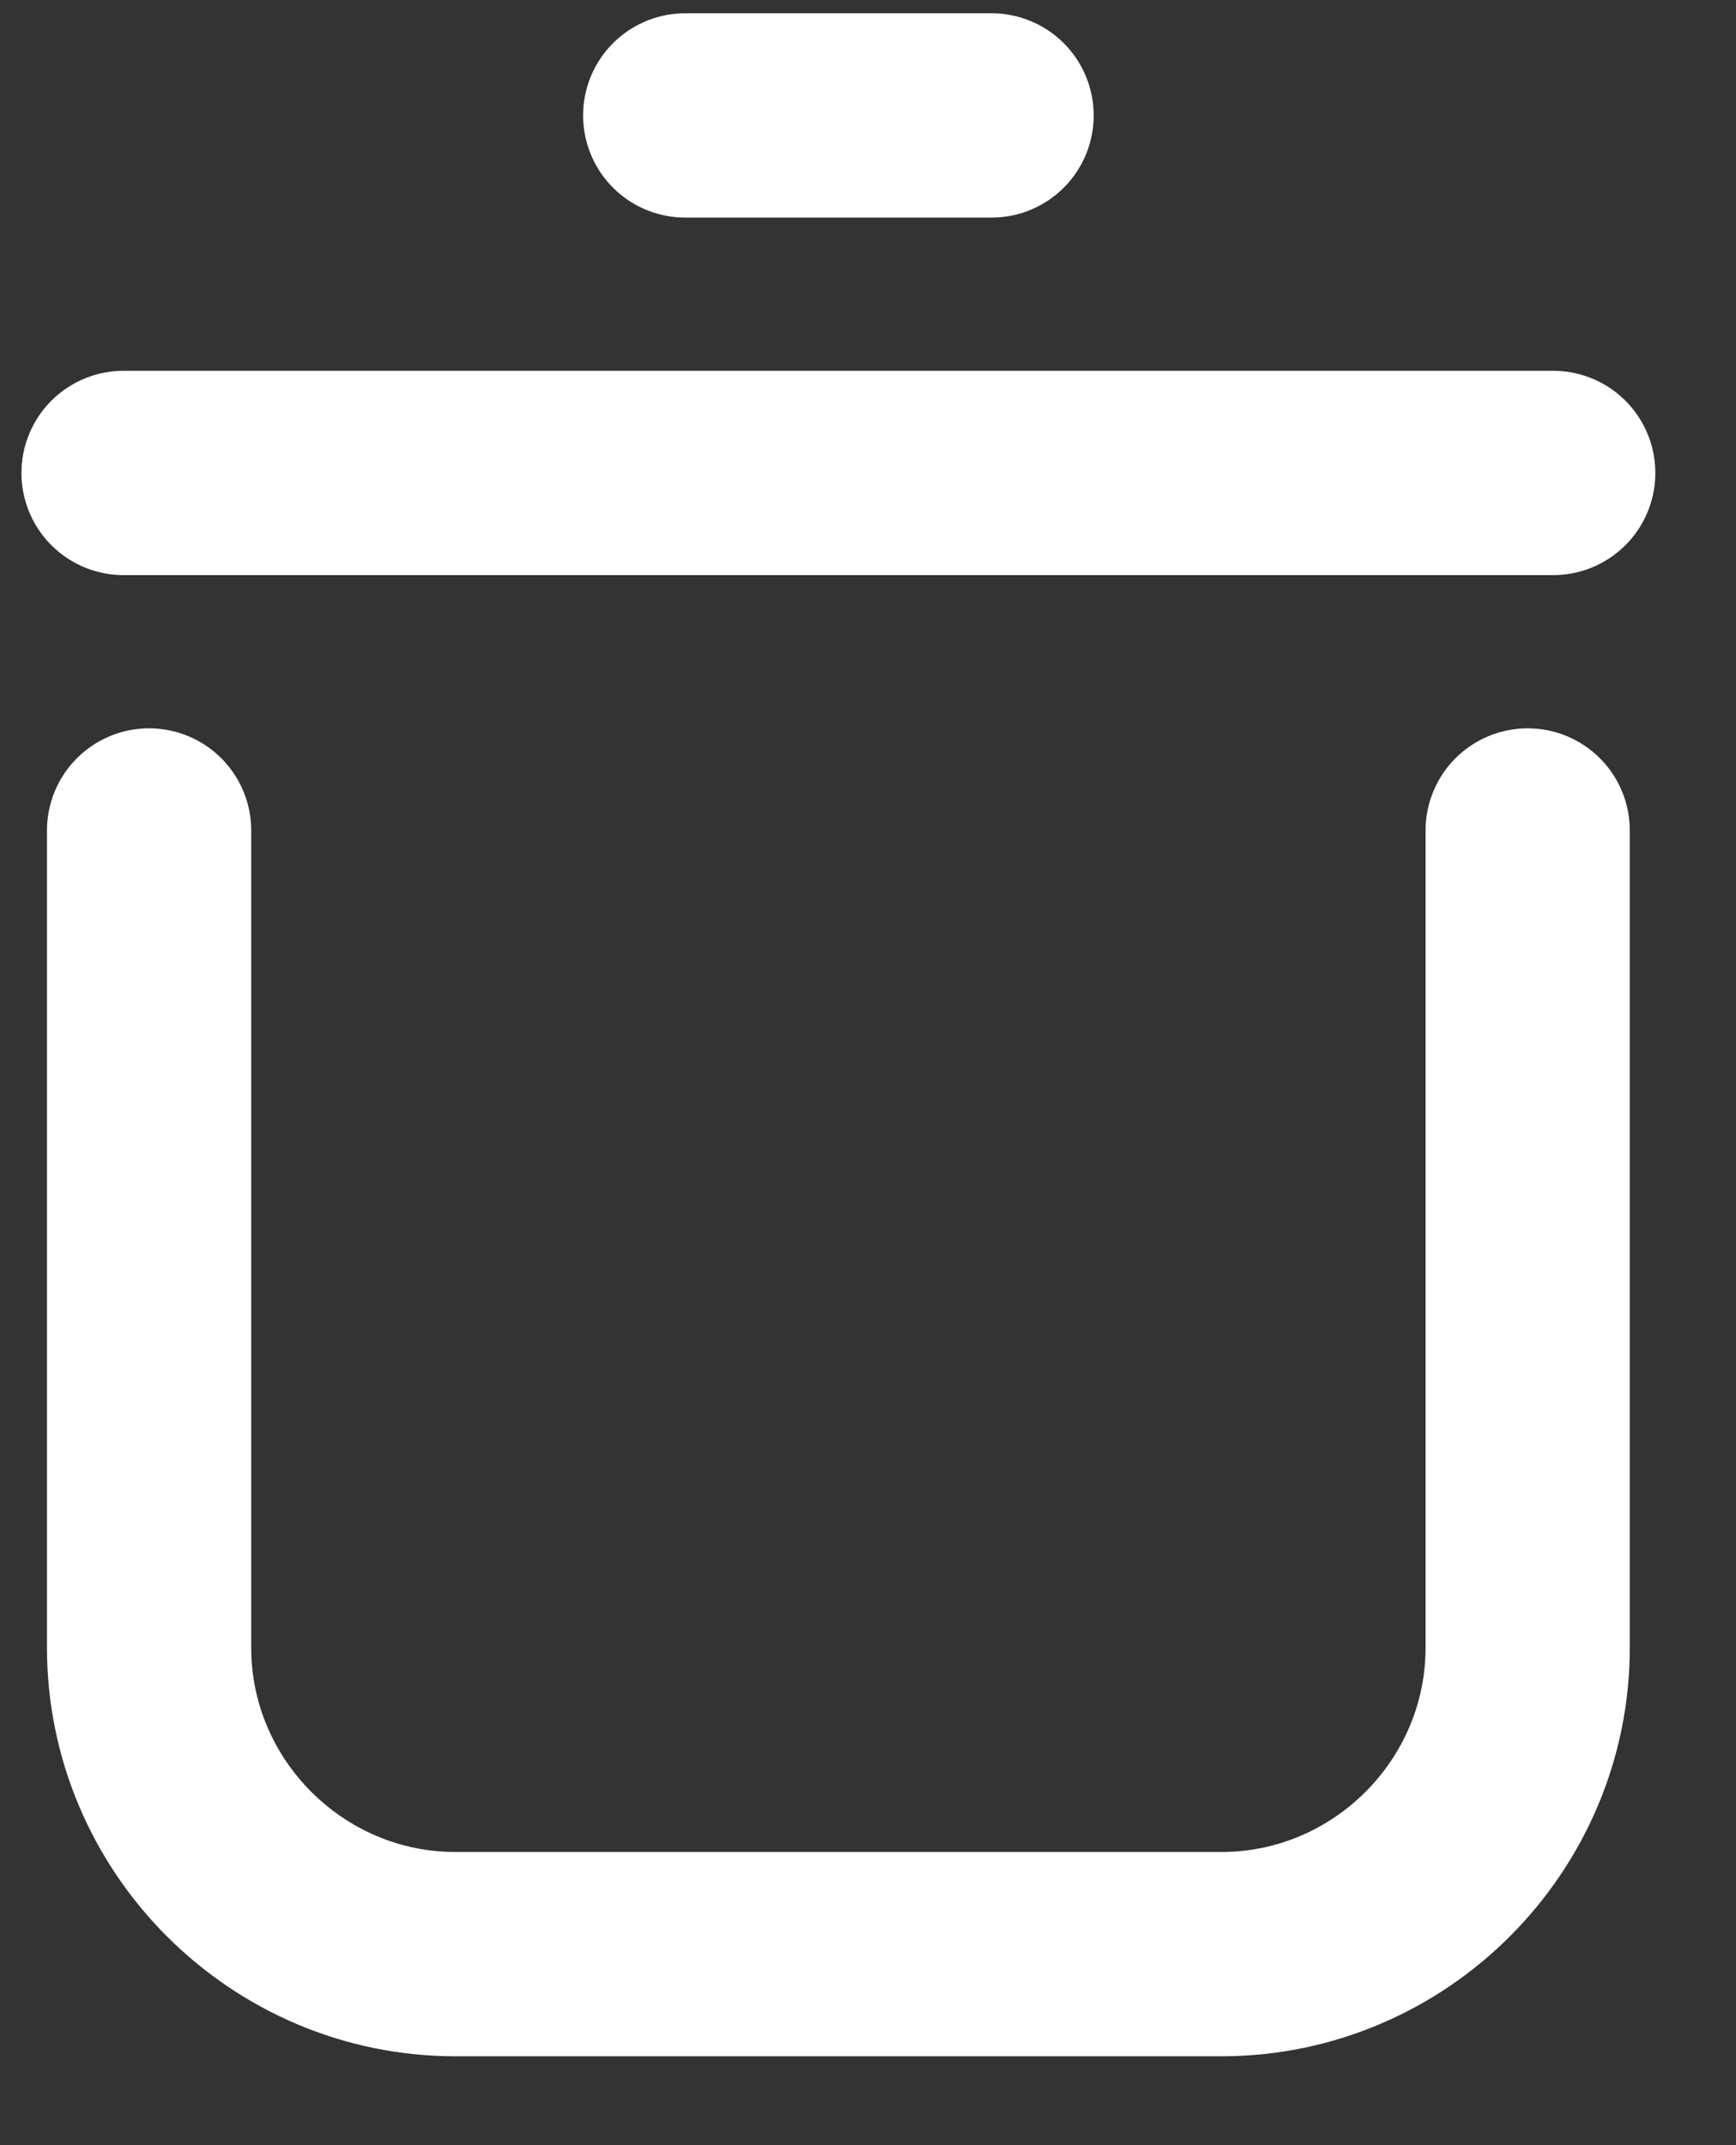 <svg xmlns="http://www.w3.org/2000/svg" xmlns:xlink="http://www.w3.org/1999/xlink" width="17" height="21" viewBox="0 0 17 21"><rect x="0" y="0" width="17" height="21" fill="#333333" stroke="none"/><defs><path id="3xmqa" d="M1294.96 712.13v8c0 1.65-1.35 3-3 3h-7.5c-1.649 0-3-1.35-3-3v-8"/><path id="3xmqb" d="M1281.21 708.63h14"/><path id="3xmqc" d="M1286.71 705.13h3"/></defs><g><g transform="translate(-1280 -704)"><use fill="#fff" fill-opacity="0" stroke="#fff" stroke-linecap="round" stroke-miterlimit="50" stroke-width="2" xlink:href="#3xmqa"/></g><g transform="translate(-1280 -704)"><use fill="#fff" fill-opacity="0" stroke="#fff" stroke-linecap="round" stroke-miterlimit="50" stroke-width="2" xlink:href="#3xmqb"/></g><g transform="translate(-1280 -704)"><use fill="#fff" fill-opacity="0" stroke="#fff" stroke-linecap="round" stroke-miterlimit="50" stroke-width="2" xlink:href="#3xmqc"/></g></g></svg>